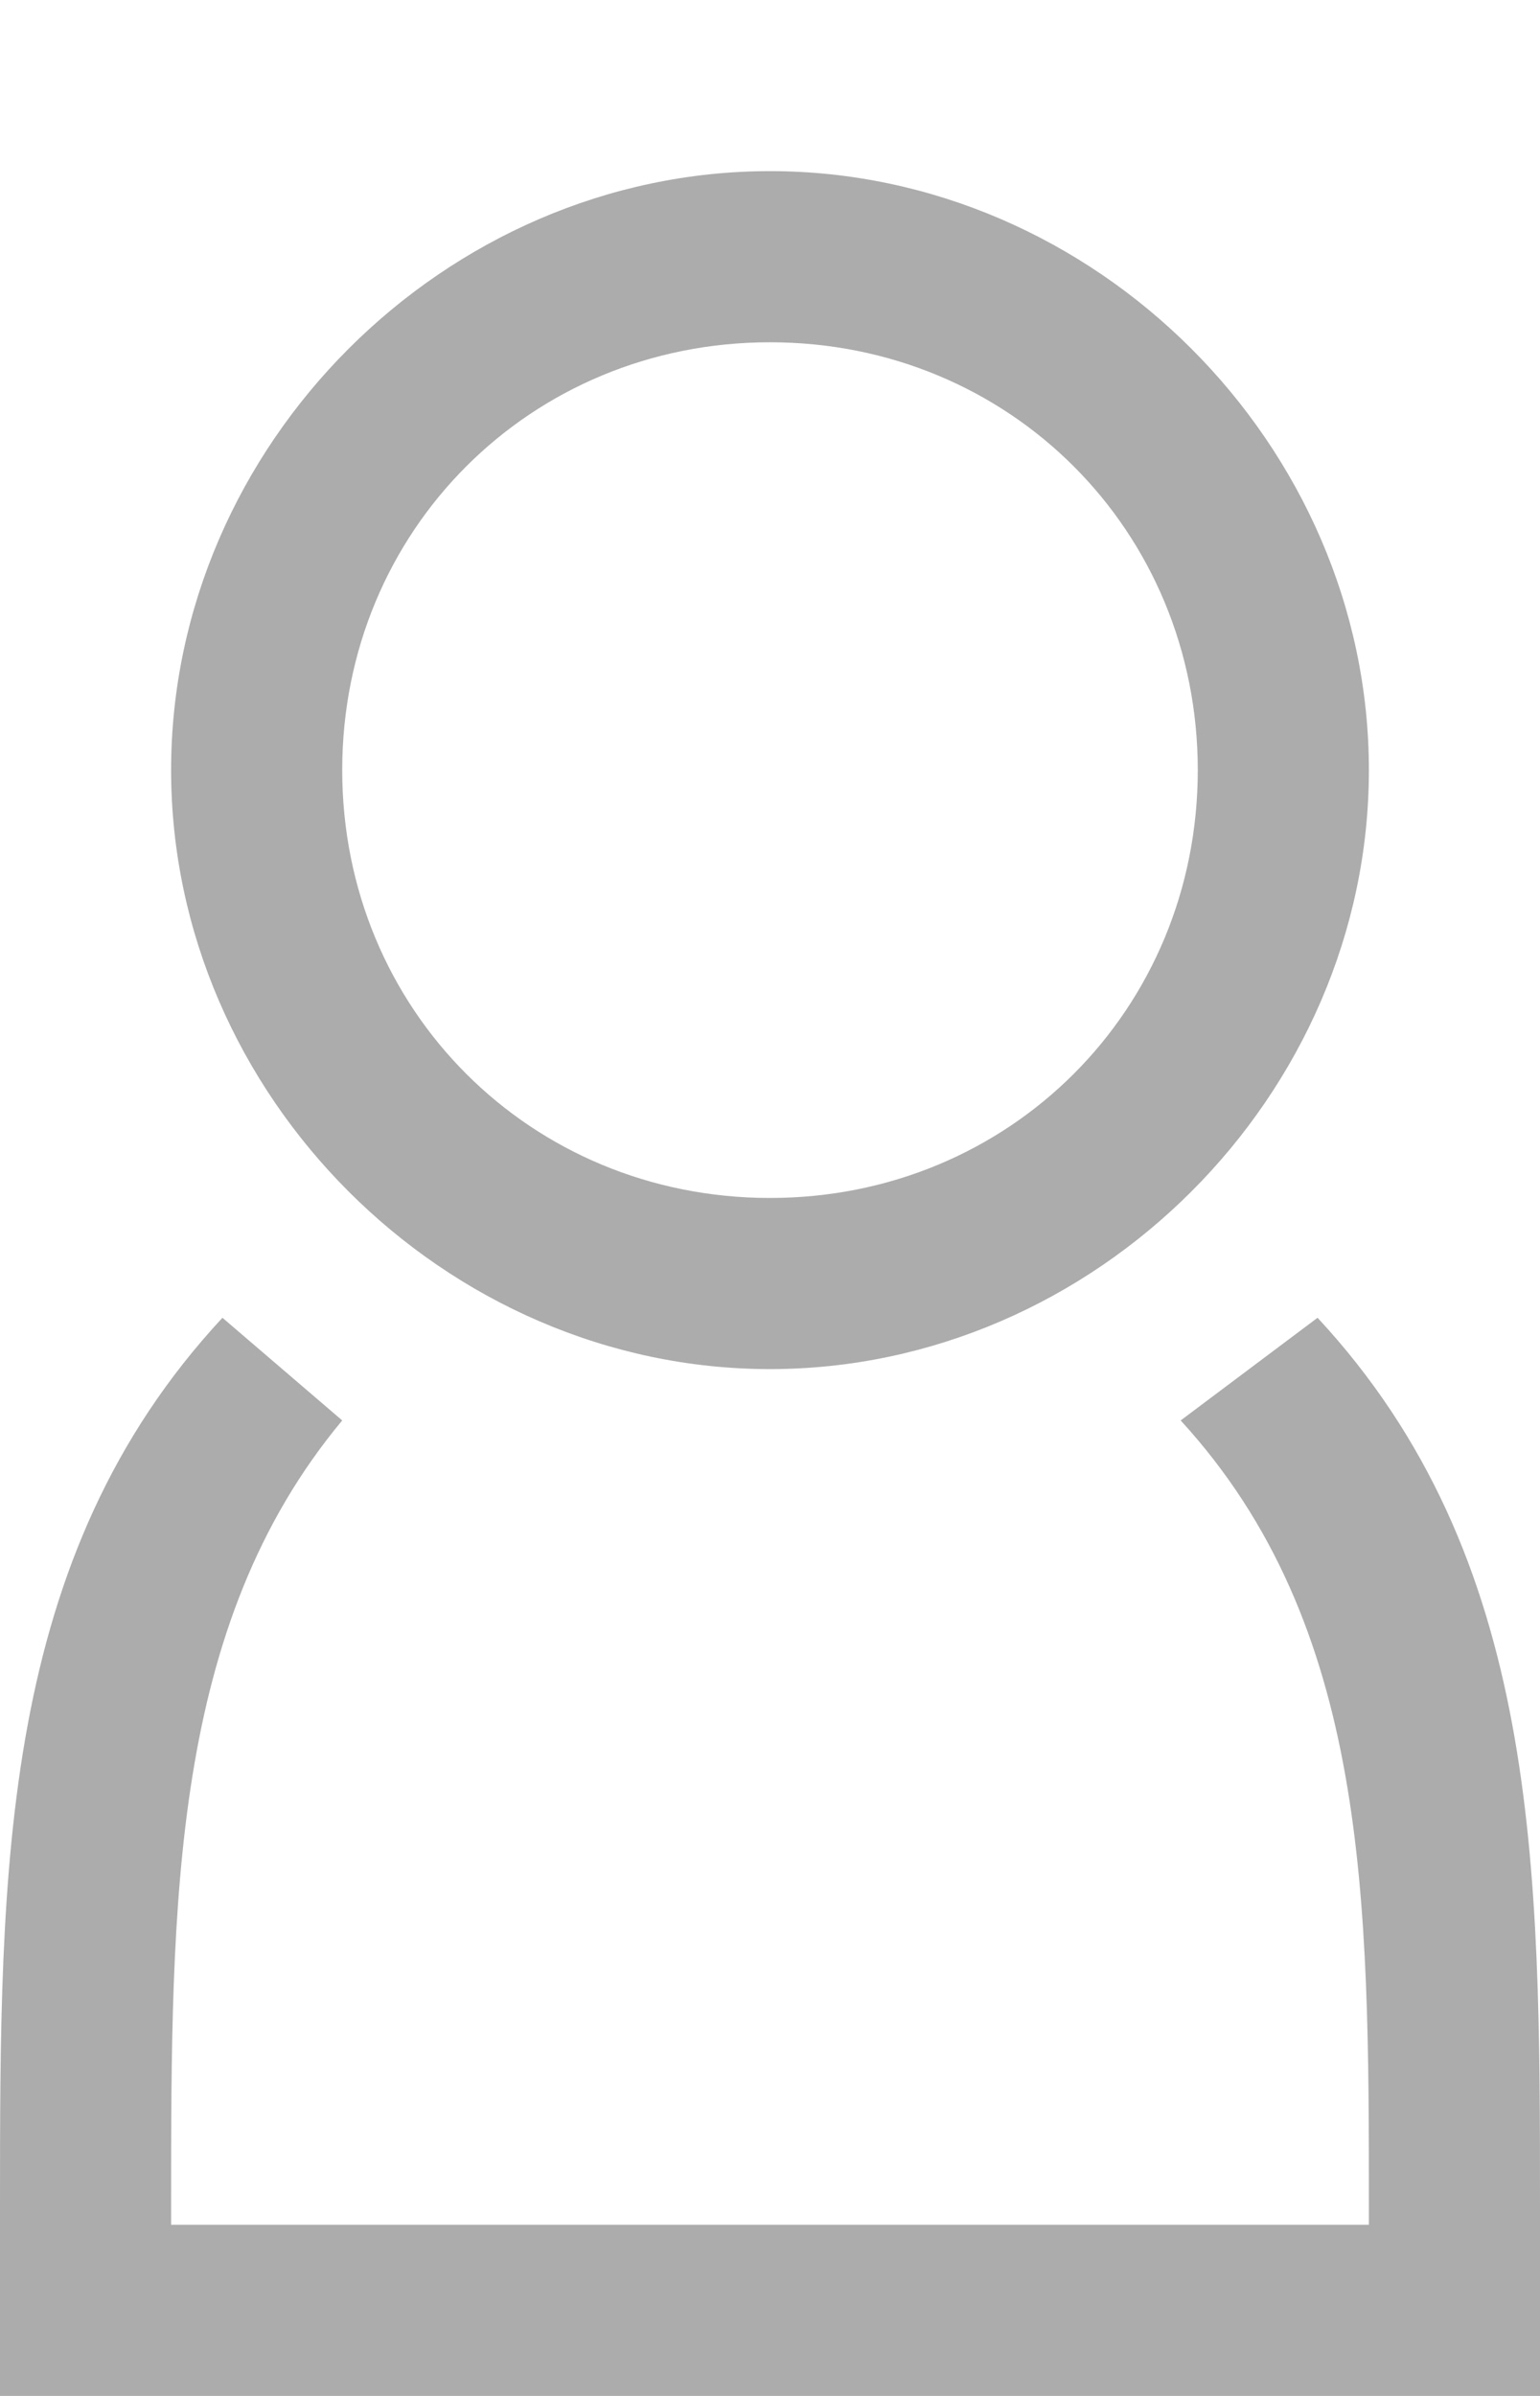 <?xml version="1.0" encoding="utf-8"?>
<!-- Generator: Adobe Illustrator 21.1.0, SVG Export Plug-In . SVG Version: 6.00 Build 0)  -->
<svg version="1.1" id="Layer_1" xmlns="http://www.w3.org/2000/svg" xmlns:xlink="http://www.w3.org/1999/xlink" x="0px" y="0px"
	 viewBox="0 0 9 14" fill="#adacac" style="enable-background:new 0 0 9 14;" xml:space="preserve">
<path d="M4.5,8C6.4,8,8,6.4,8,4.5S6.4,1,4.5,1S1,2.6,1,4.5S2.6,8,4.5,8z M4.5,2C5.9,2,7,3.1,7,4.5S5.9,7,4.5,7S2,5.9,2,4.5
	S3.1,2,4.5,2z M7.7,7.7L6.9,8.3C8,9.5,8,11.1,8,12.9V13H1v-0.1C1,11.1,1,9.5,2,8.3L1.3,7.7C0,9.1,0,10.9,0,12.9L0,14h9l0-1.1
	C9,10.9,9,9.1,7.7,7.7z"/>
</svg>
